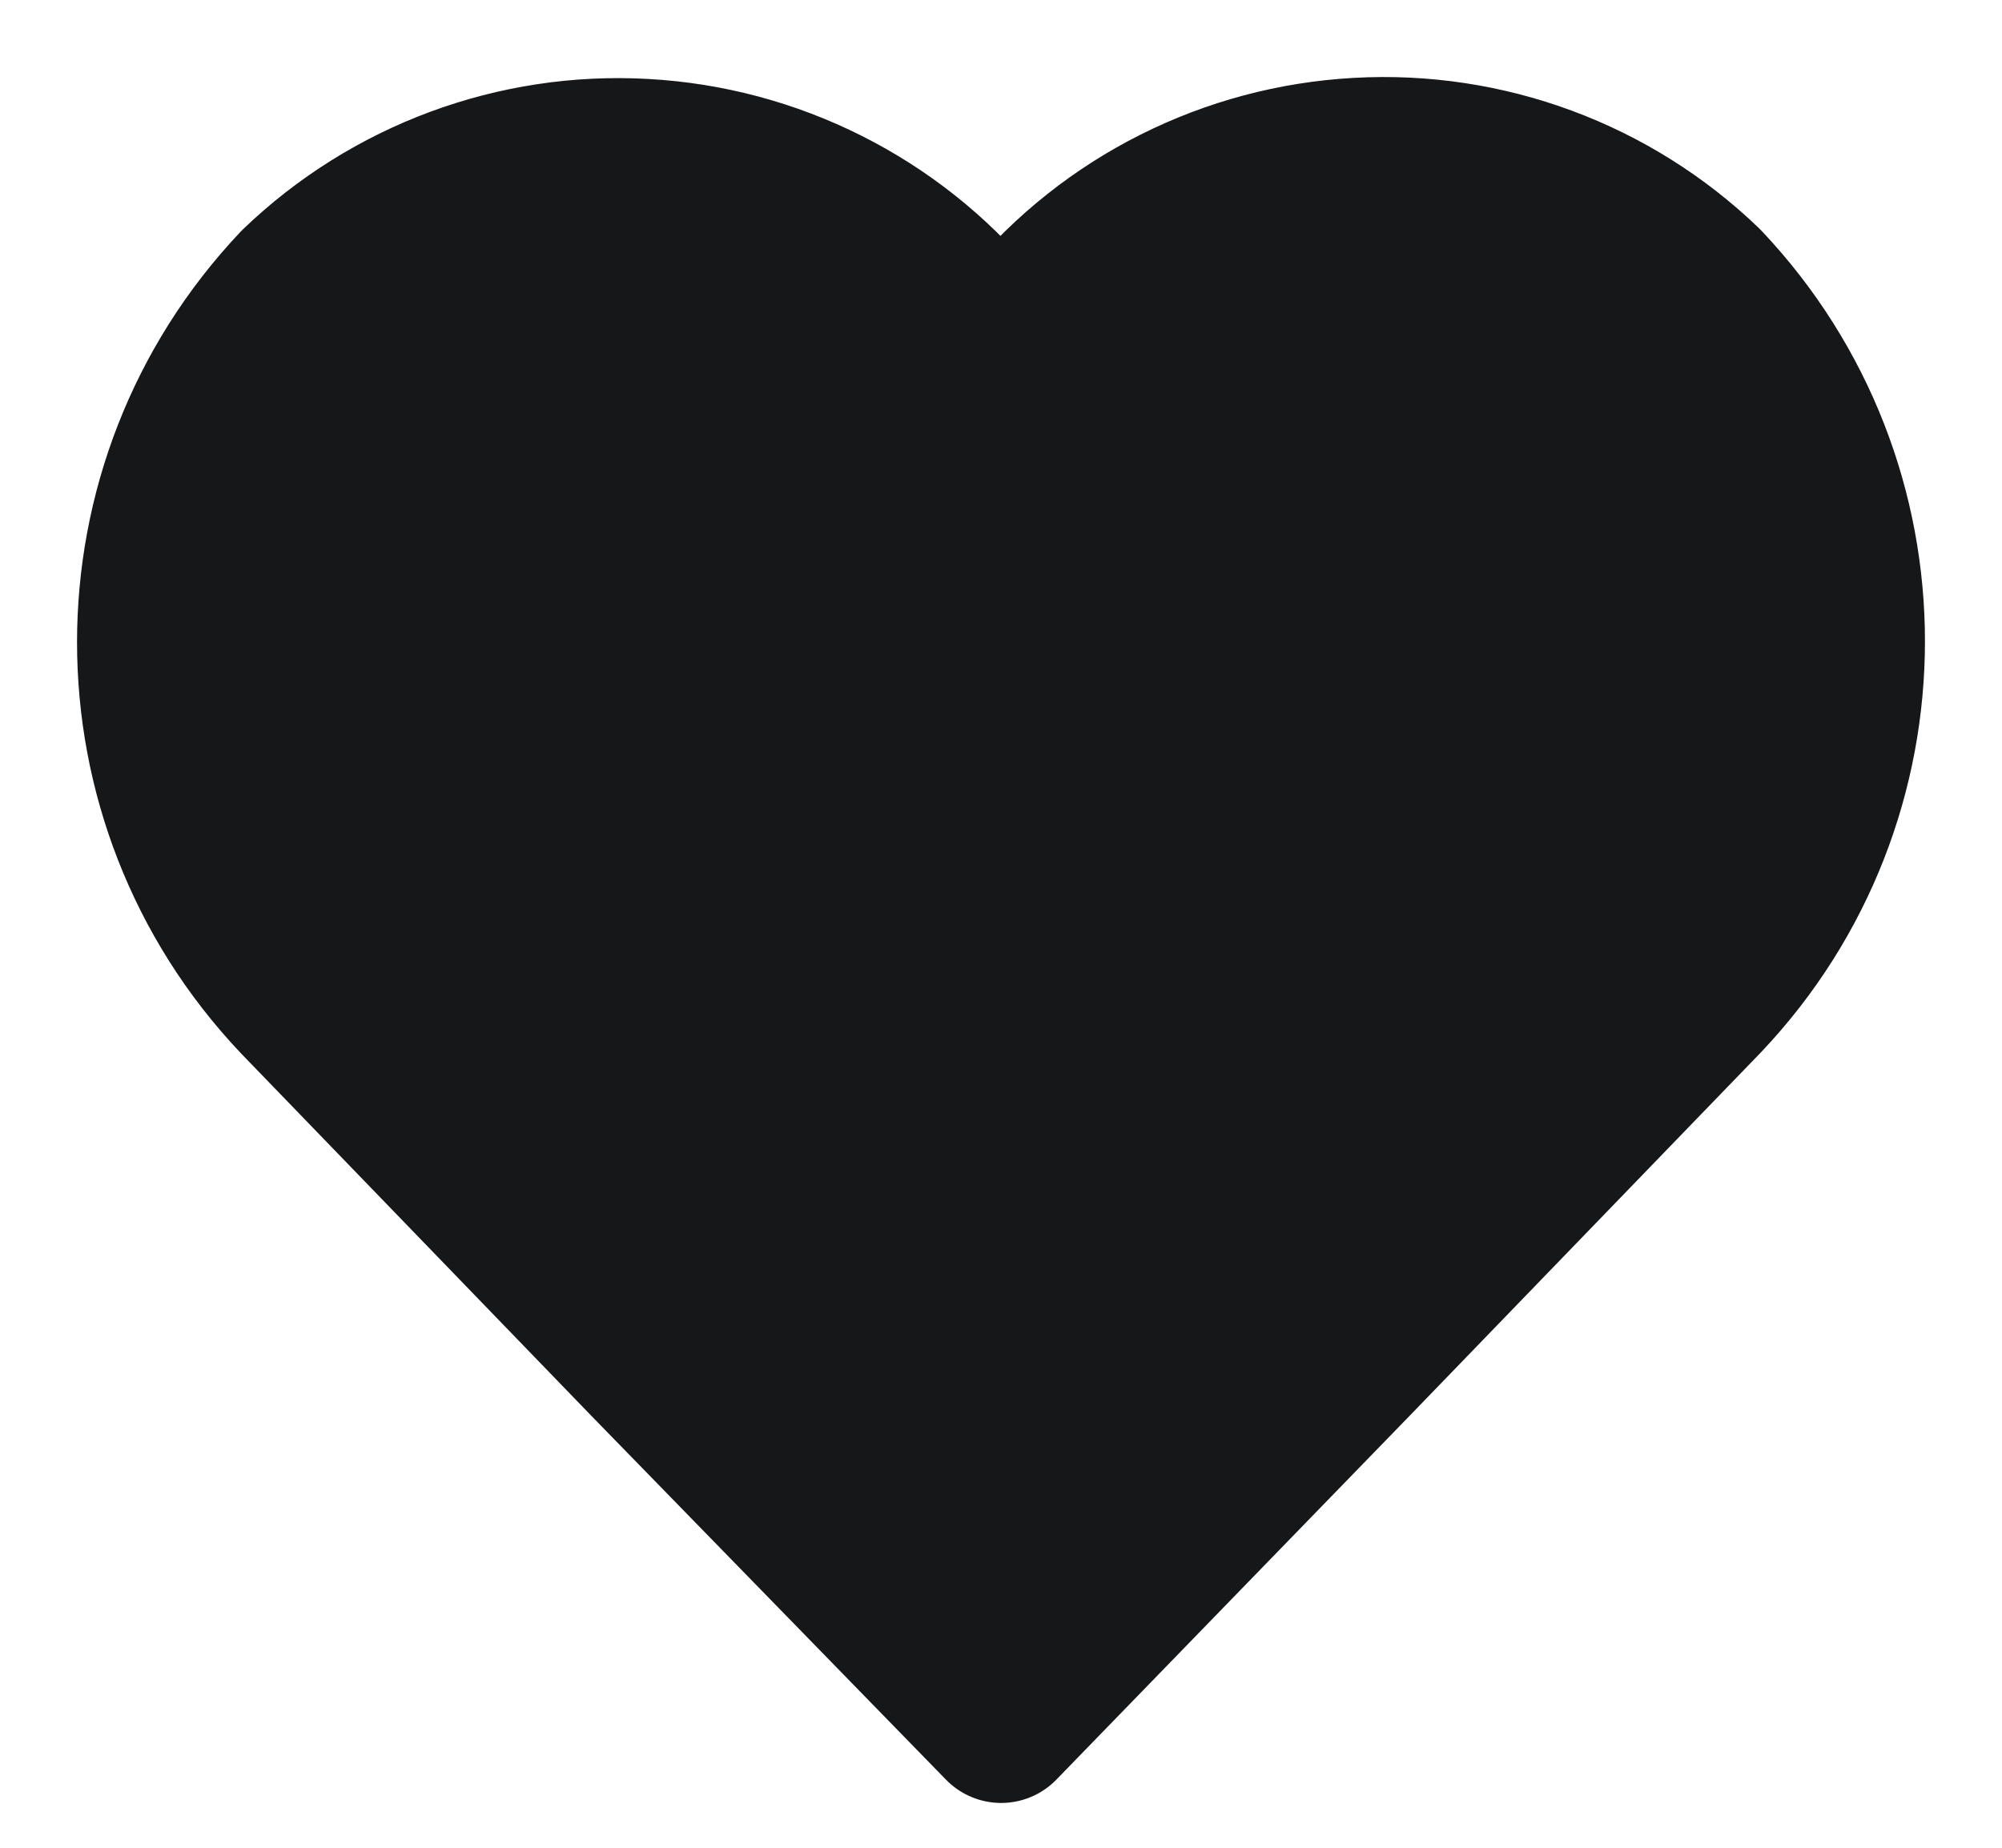 <?xml version="1.0" encoding="UTF-8"?>
<svg width="13px" height="12px" viewBox="0 0 13 12" version="1.1" xmlns="http://www.w3.org/2000/svg" xmlns:xlink="http://www.w3.org/1999/xlink">
    <title>vector-18</title>
    <g id="Page-1" stroke="none" stroke-width="1" fill="none" fill-rule="evenodd" stroke-linecap="round" stroke-linejoin="round">
        <g id="17.-집사의-자랑-상세_집사의-리뷰" transform="translate(-311, -2801)" fill="#161719" stroke="#161719">
            <g id="Group-12" transform="translate(0, 2536)">
                <g id="Group-11" transform="translate(16, 264)">
                    <path d="M301.501,12.209 L299.204,9.852 L296.925,7.494 C295.692,6.191 295.692,4.152 296.925,2.849 C297.528,2.269 298.346,1.965 299.182,2.012 C300.018,2.058 300.798,2.45 301.333,3.093 L301.501,3.257 L301.667,3.086 C302.202,2.443 302.982,2.051 303.818,2.005 C304.654,1.958 305.472,2.261 306.075,2.842 C307.308,4.145 307.308,6.184 306.075,7.487 L303.796,9.845 L301.501,12.209 Z" id="vector-18"></path>
                </g>
            </g>
        </g>
    </g>
</svg>